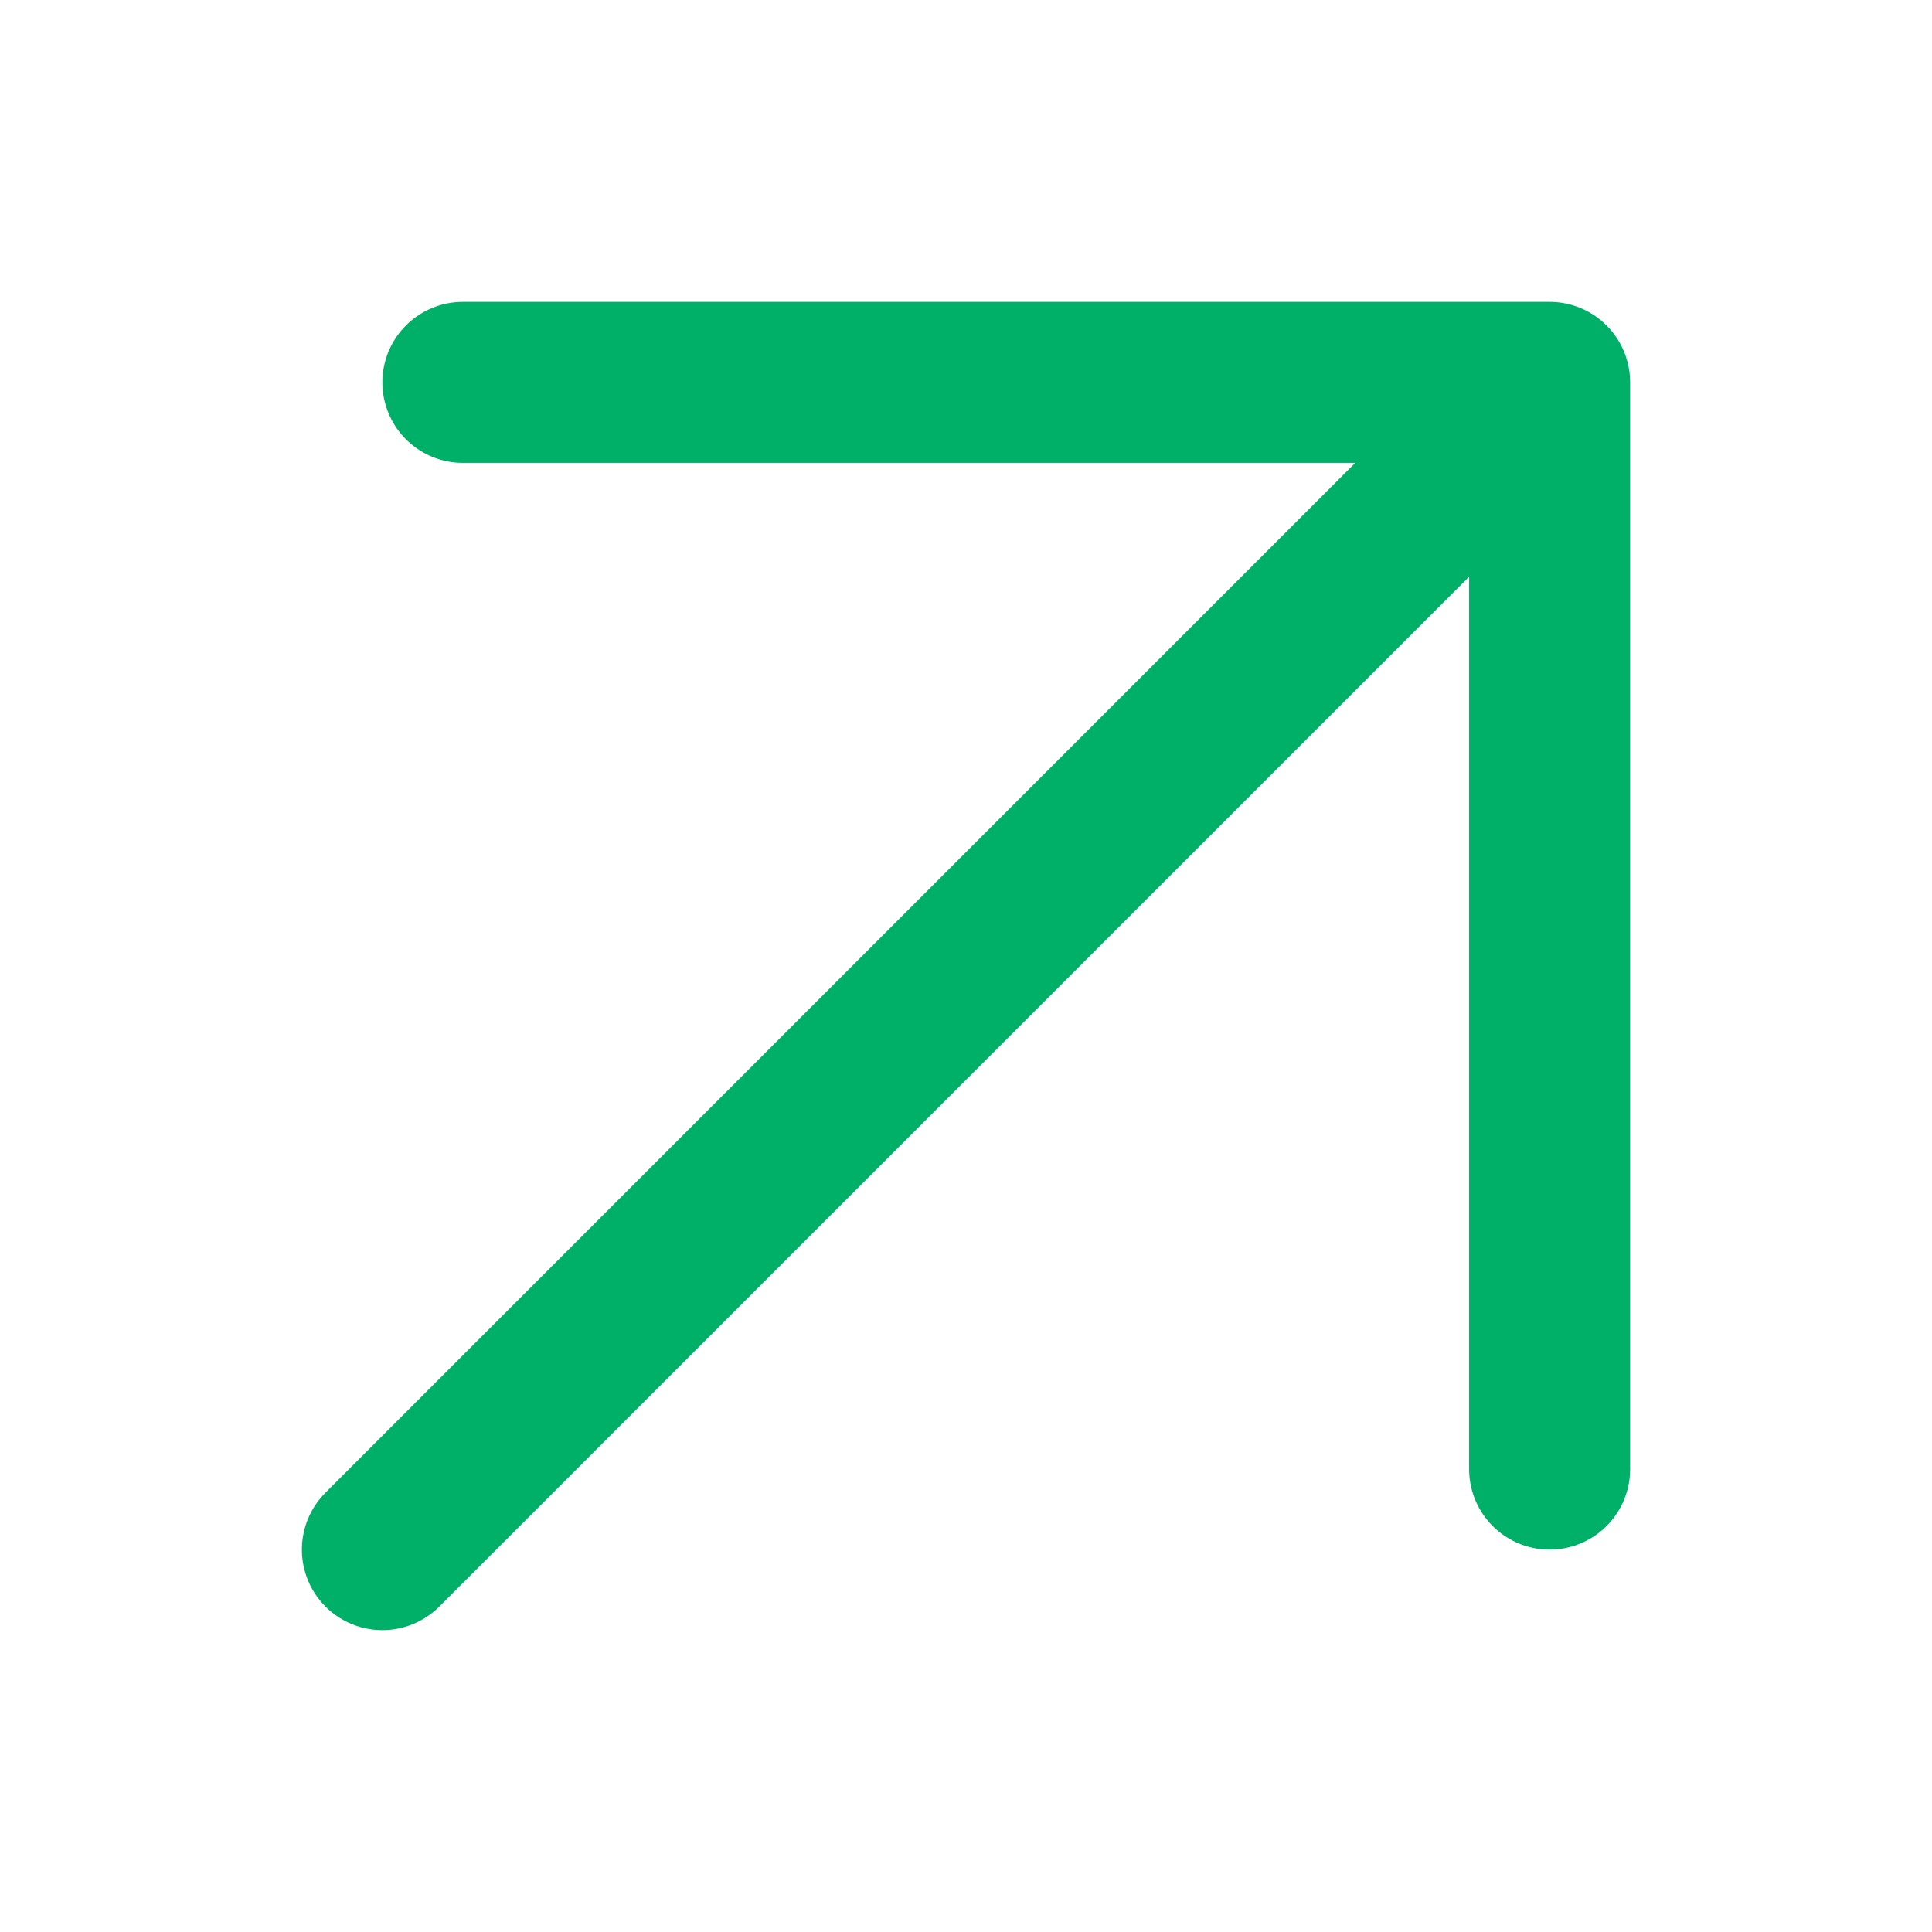 <svg width="24" height="24" viewBox="0 0 24 24" fill="none" xmlns="http://www.w3.org/2000/svg">
<path d="M4.75 19.25L19.25 4.75M19.25 4.75H5.75M19.25 4.75V18.25" stroke="#00B068" stroke-width="2" stroke-linecap="round" stroke-linejoin="round"/>
</svg>
